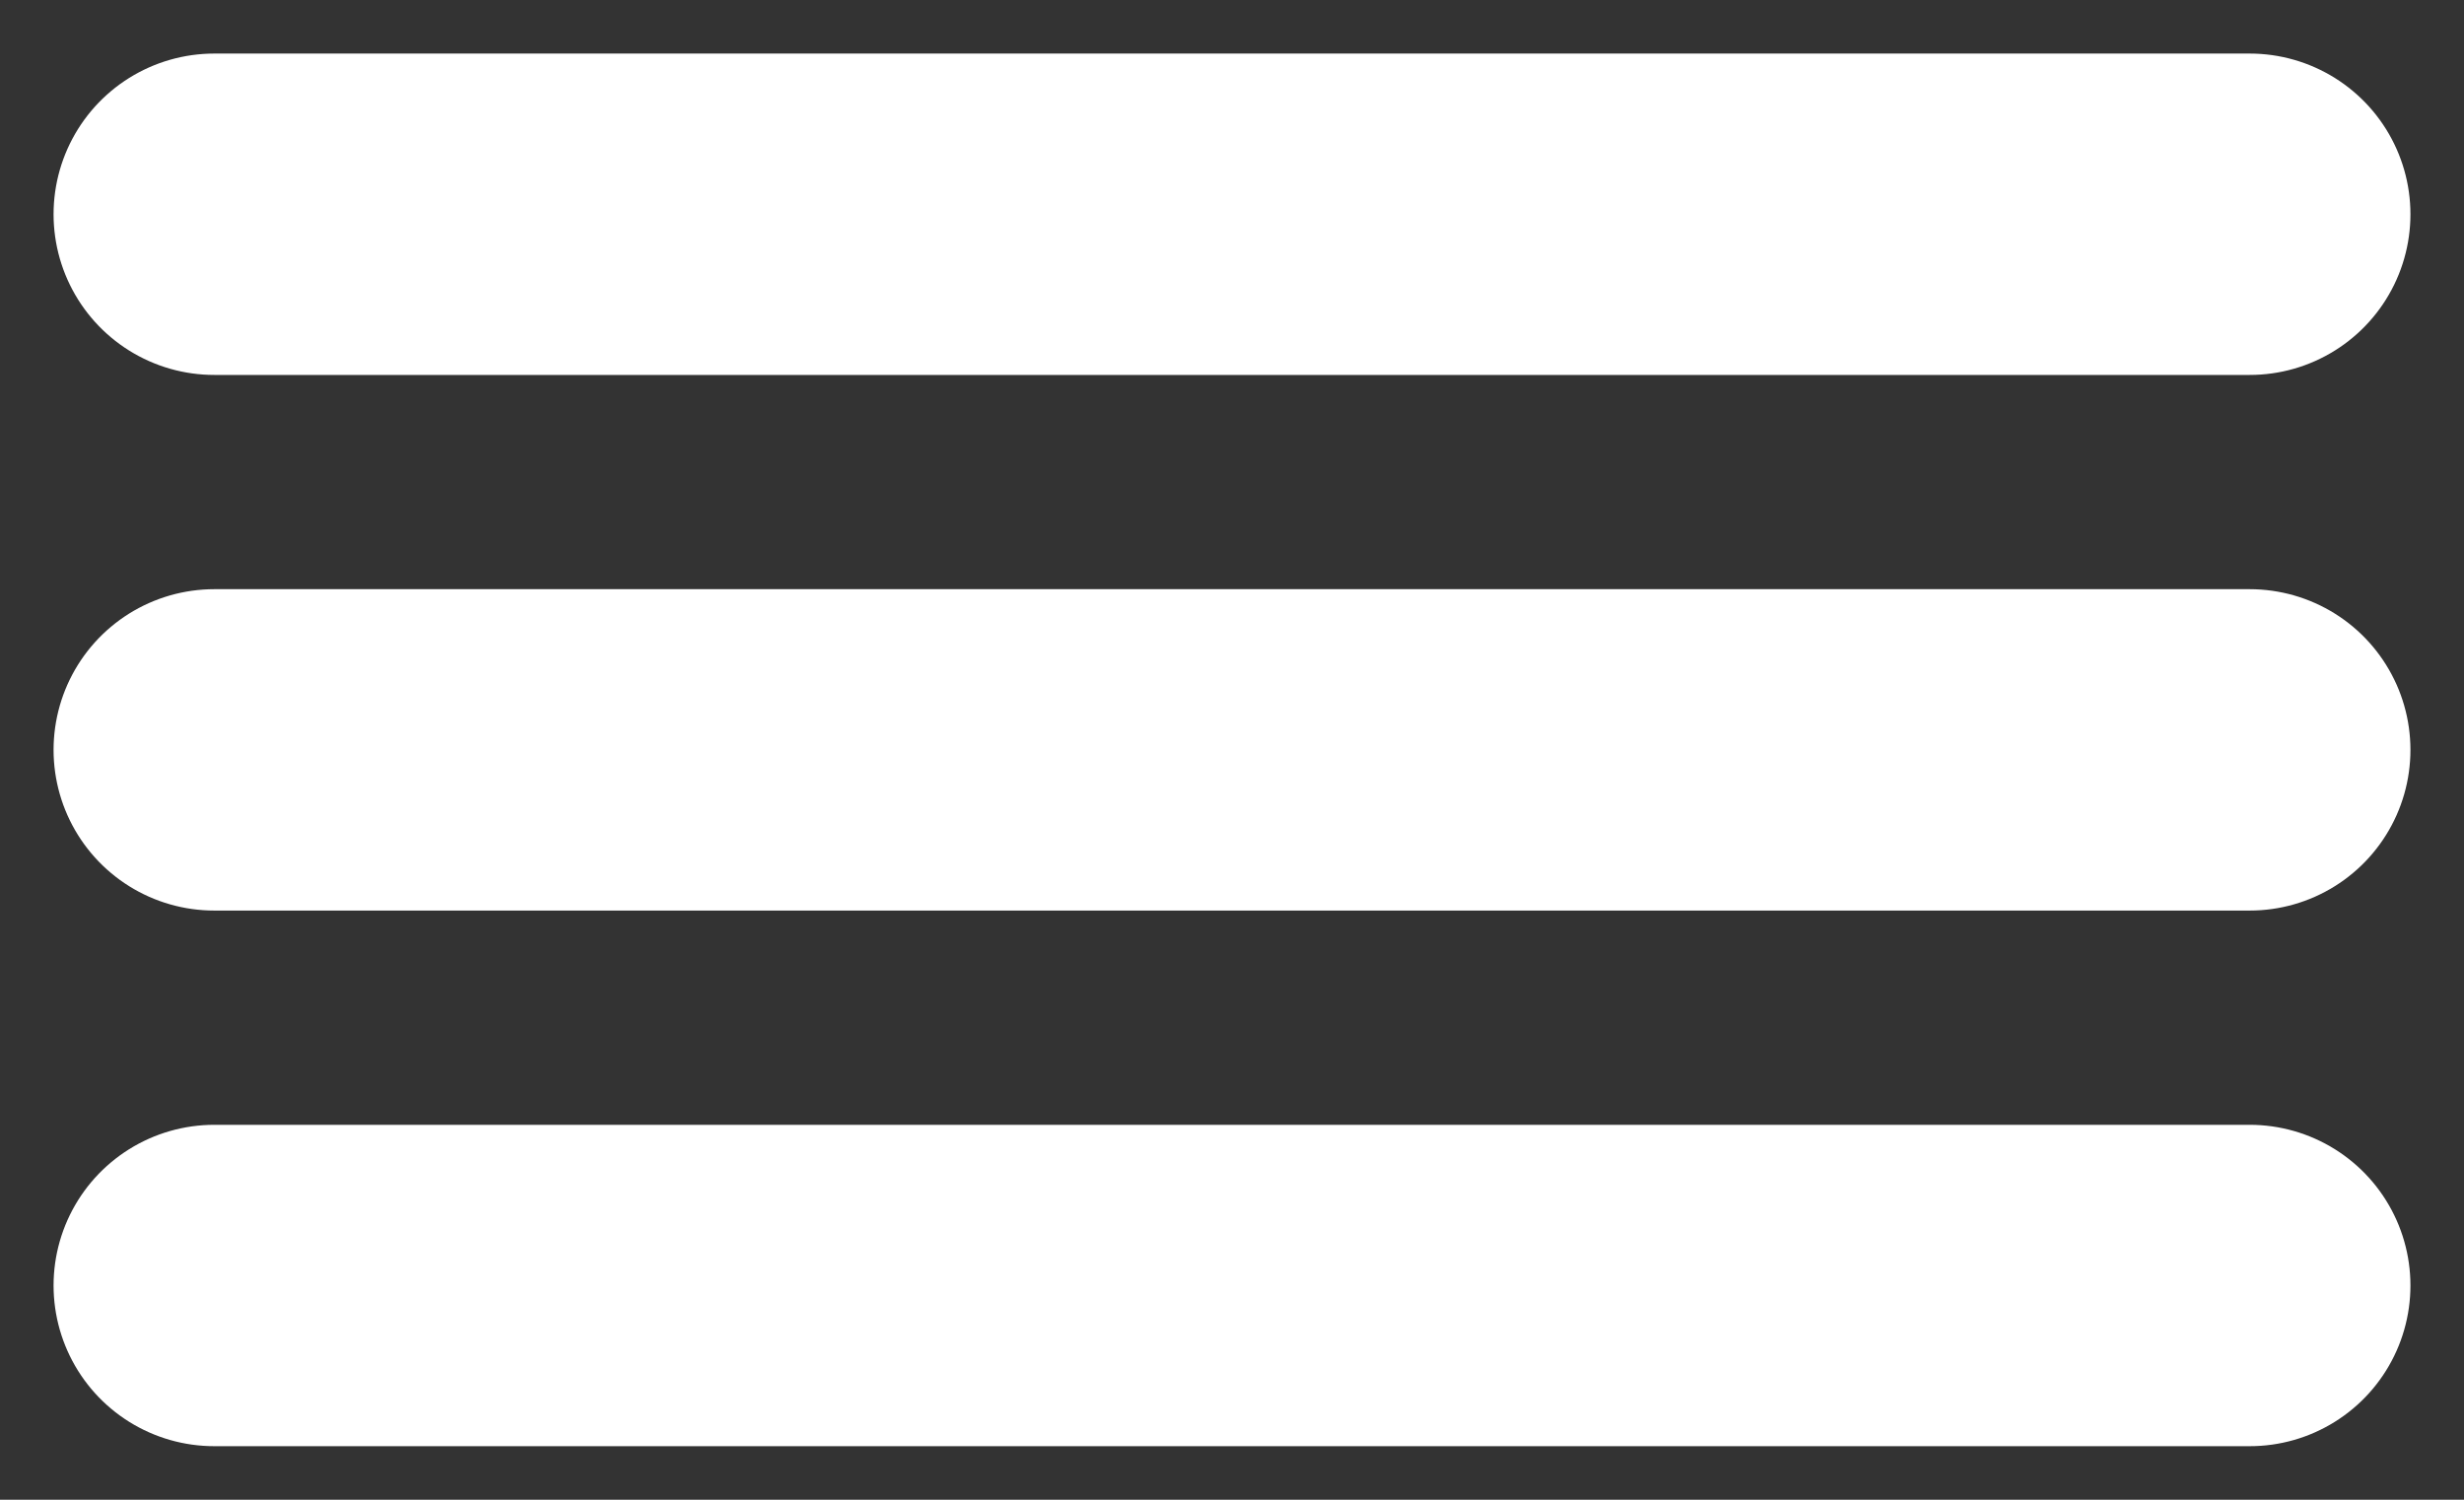 <svg width="23" height="14" viewBox="0 0 23 14" fill="none" xmlns="http://www.w3.org/2000/svg">
<rect x="0" y="0" width="23" height="14" fill="#333333" stroke="none"/>
<path d="M2 2L21 2" stroke="white" stroke-width="3" stroke-linecap="round"/>
<path d="M2 7L21 7" stroke="white" stroke-width="3" stroke-linecap="round"/>
<path d="M2 12L21 12" stroke="white" stroke-width="3" stroke-linecap="round"/>
</svg>

